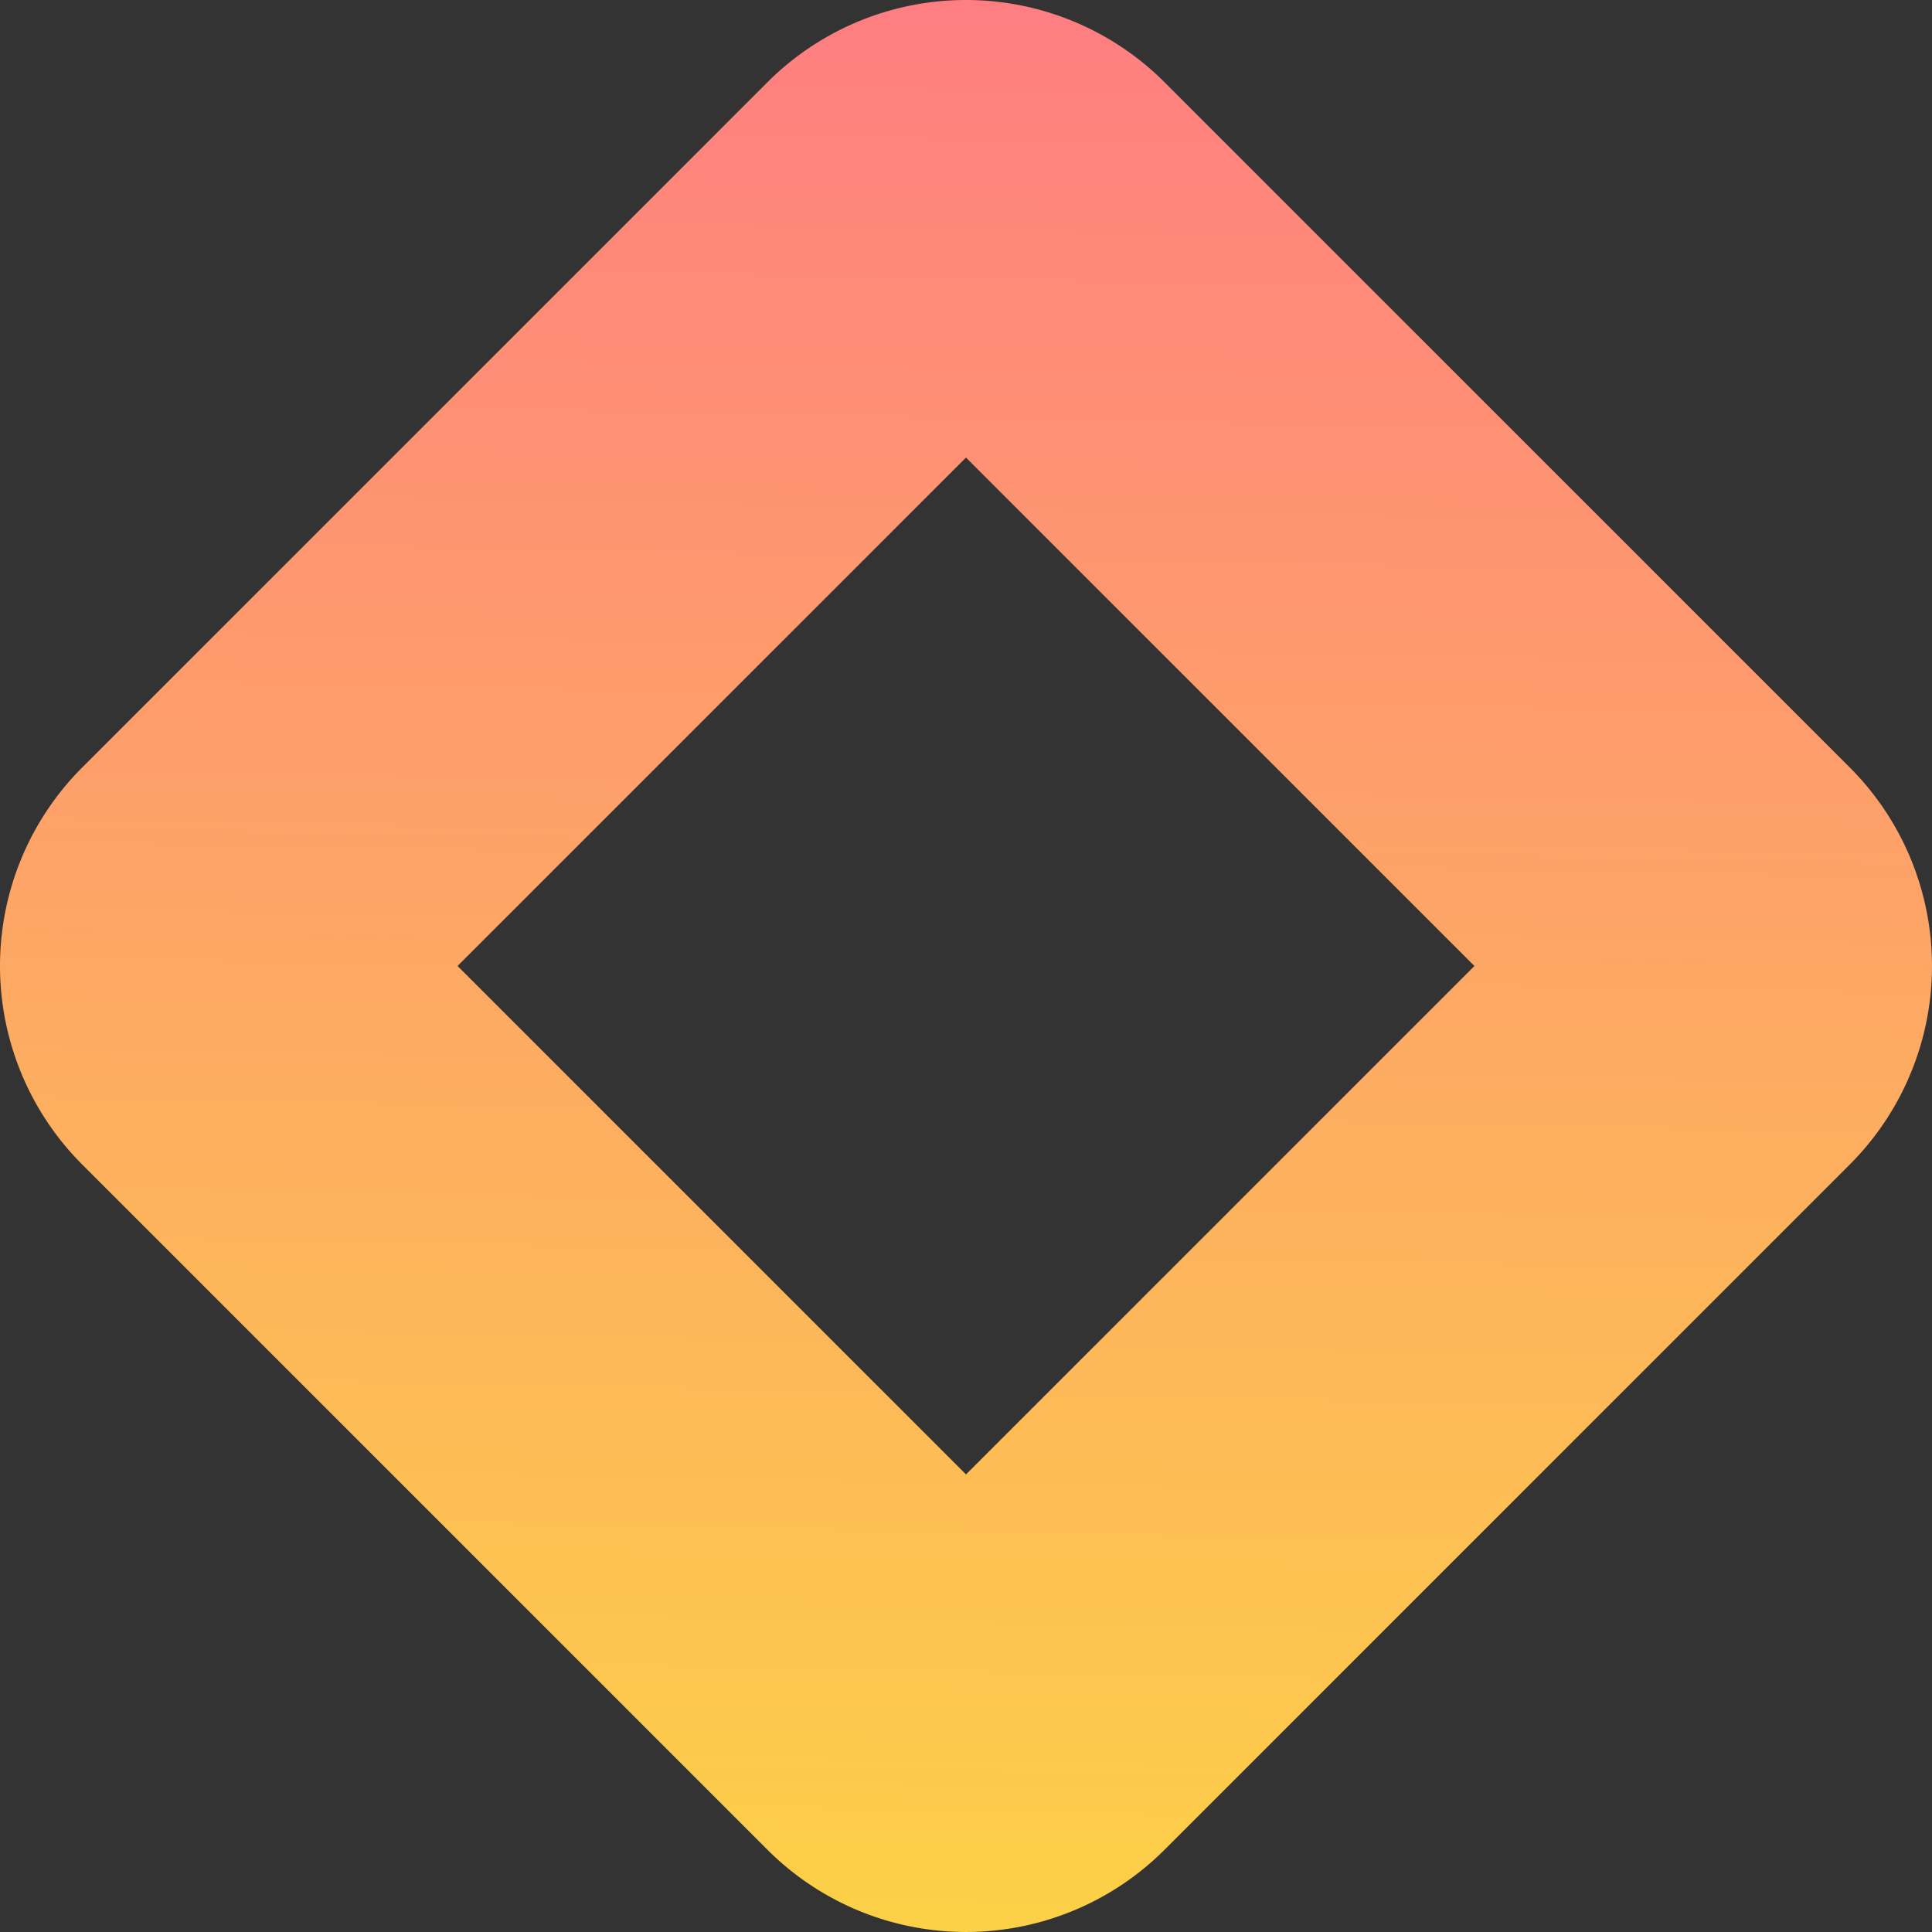 <svg xmlns="http://www.w3.org/2000/svg" xmlns:xlink="http://www.w3.org/1999/xlink" viewBox="0 0 1190.29 1190.29"><rect x="0" y="0" width="1190.29" height="1190.29" fill="#333333" stroke="none"/><defs><linearGradient id="linear-gradient" x1="89.54" y1="684.34" x2="88" y2="685.94" gradientTransform="matrix(666.8, 666.8, 666.8, -666.8, -515453, 398447.51)" gradientUnits="userSpaceOnUse"><stop offset="0" stop-color="#fbff26"/><stop offset="1" stop-color="#ff6a8f"/></linearGradient></defs><title>Rectangle-6</title><g id="Layer_2" data-name="Layer 2"><g id="Layer_1-2" data-name="Layer 1"><path id="Rectangle-6" d="M595.14,281.89,281.89,595.14,595.14,908.39,908.39,595.14ZM717.47,50.67l422.14,422.14a173,173,0,0,1,0,244.66L717.47,1139.61a173,173,0,0,1-244.66,0L50.67,717.47a173,173,0,0,1,0-244.66L472.81,50.67A173,173,0,0,1,717.47,50.67Z" fill="url(#linear-gradient)"/></g></g></svg>